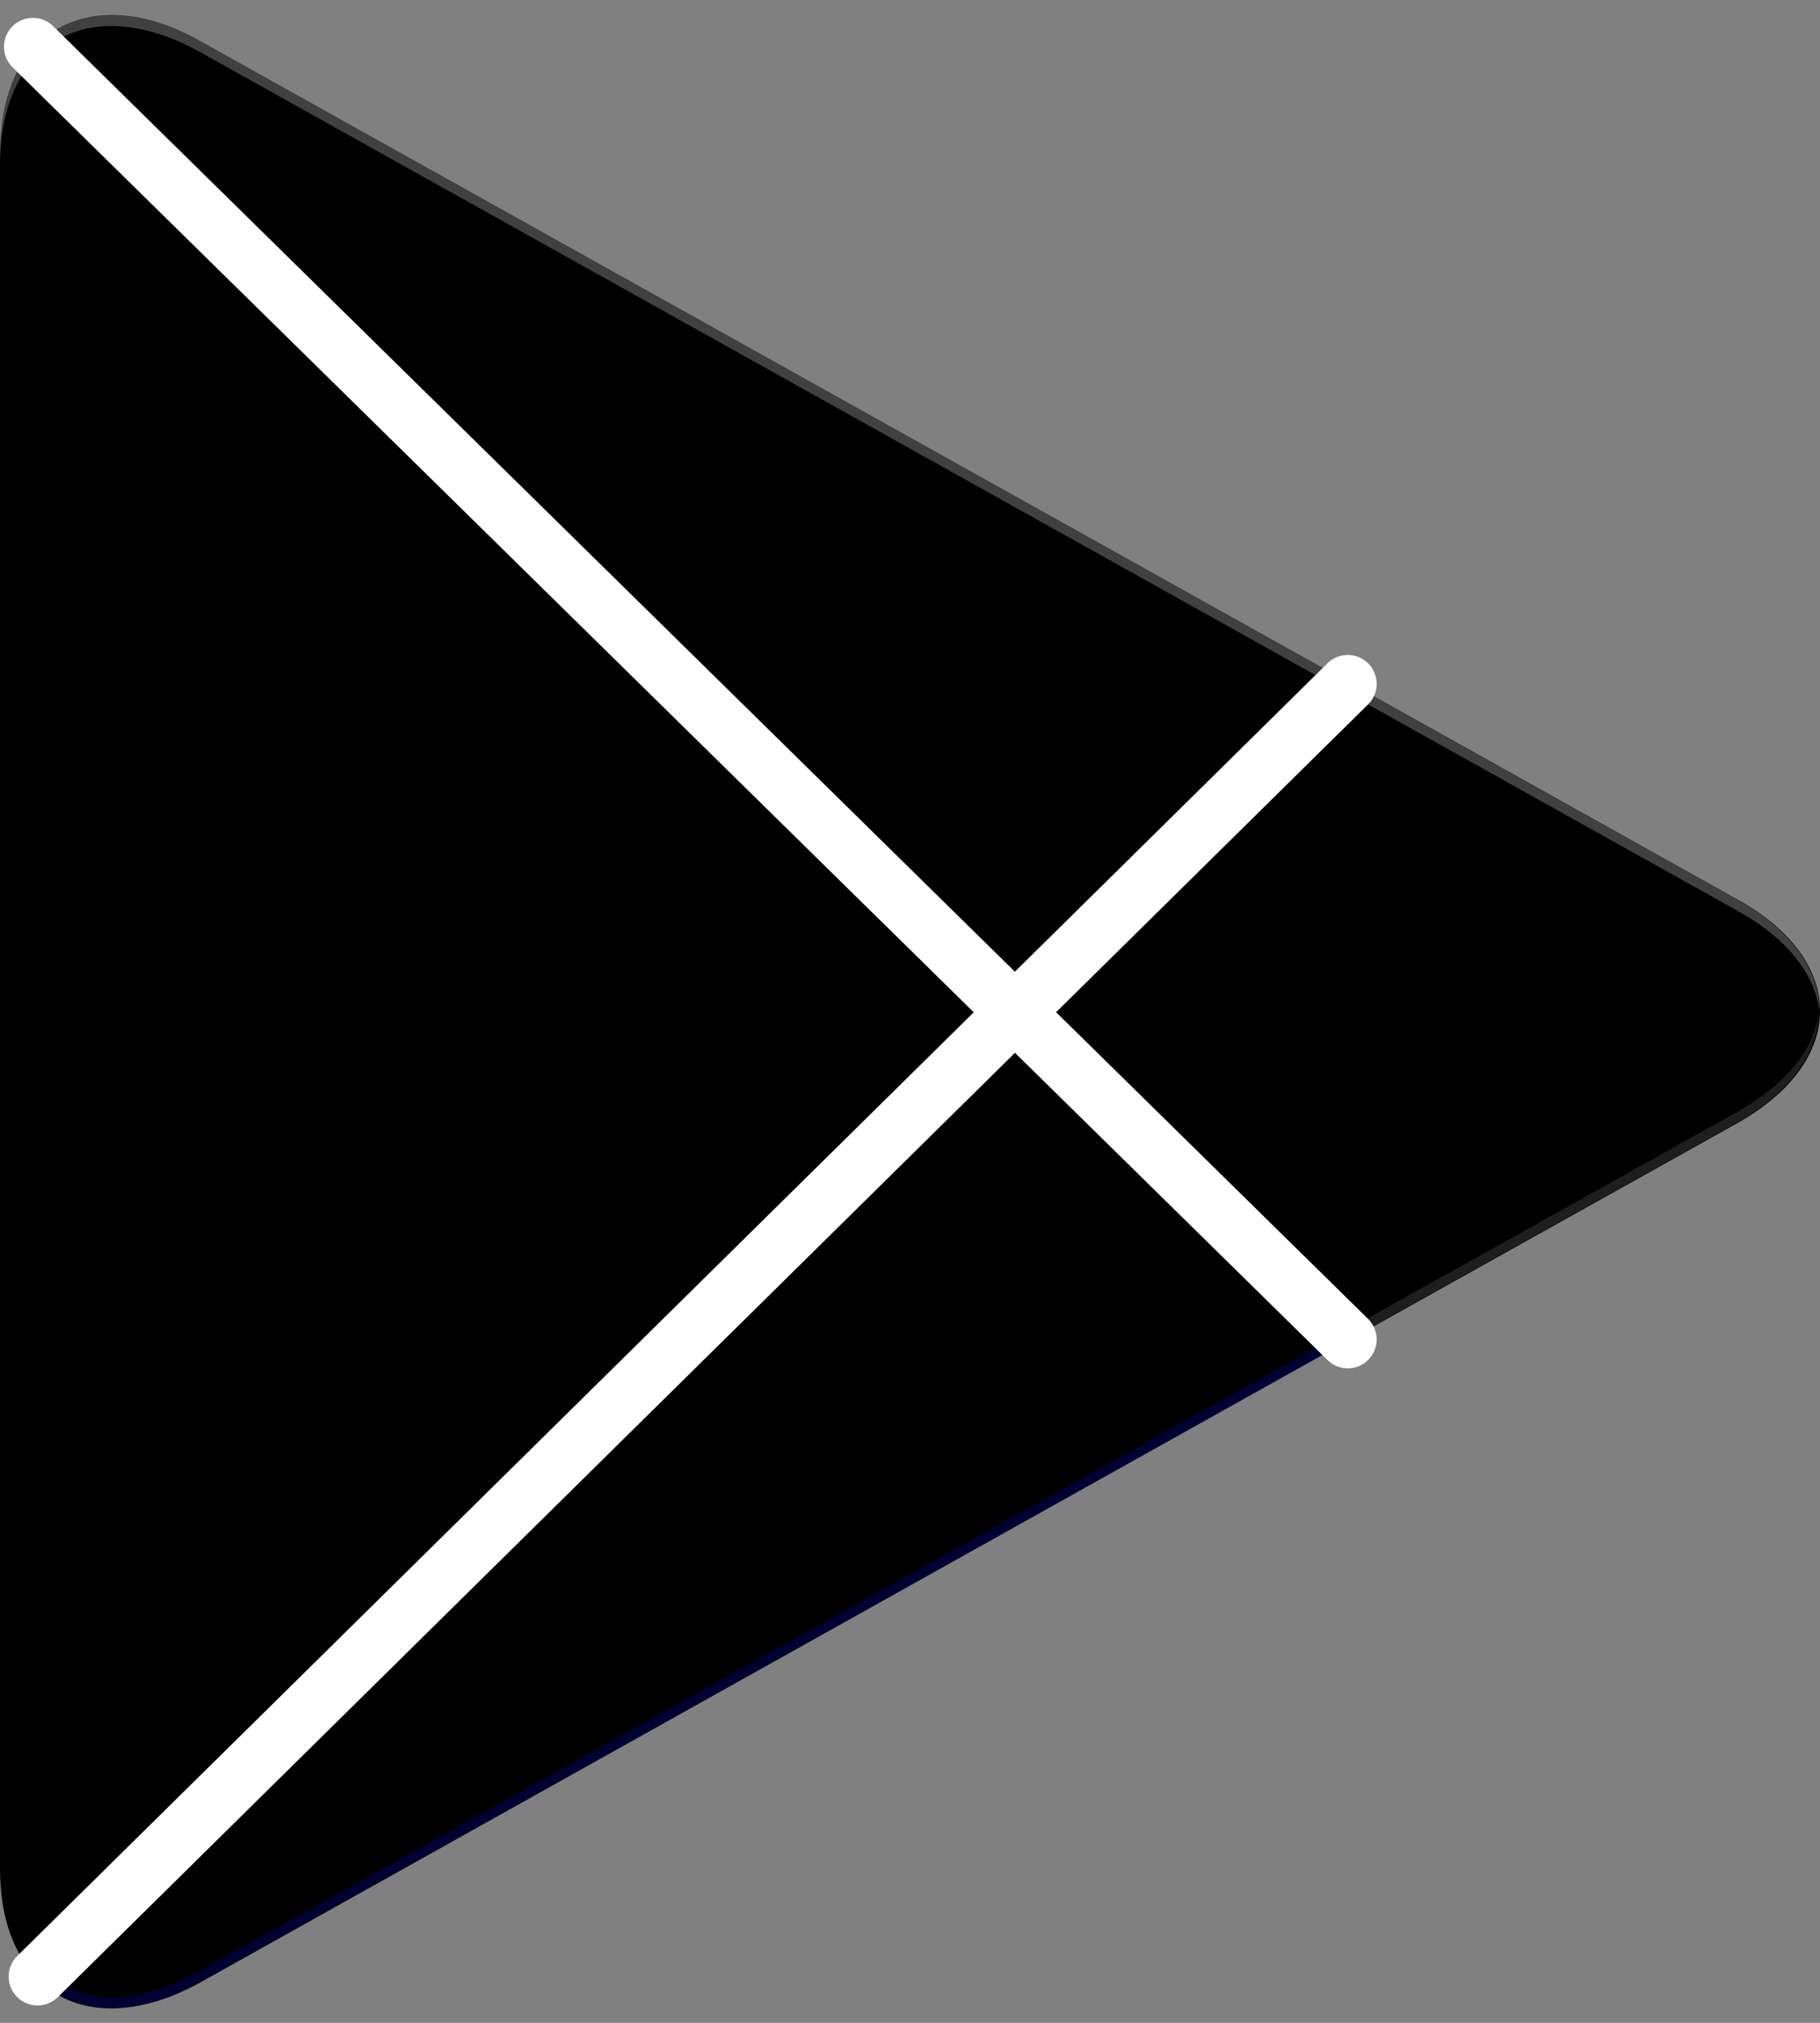 <svg width="63" height="70" viewBox="0 0 63 70" fill="none" xmlns="http://www.w3.org/2000/svg">
<rect x="0" y="0" width="63" height="70" fill="#808080" stroke="none"/>
<path fill-rule="evenodd" clip-rule="evenodd" d="M1.243 1.558C0.454 2.391 0 3.675 0 5.342V64.646C0 66.314 0.454 67.597 1.272 68.401L1.486 68.579L35.297 35.349V34.603L1.457 1.38L1.243 1.558Z" fill="black"/>
<path fill-rule="evenodd" clip-rule="evenodd" d="M46.545 46.47L35.267 35.382V34.606L46.548 23.519L46.792 23.668L60.134 31.12C63.955 33.236 63.955 36.723 60.134 38.869L46.792 46.321C46.788 46.321 46.545 46.47 46.545 46.47Z" fill="black"/>
<path fill-rule="evenodd" clip-rule="evenodd" d="M46.788 46.321L35.267 34.994L1.243 68.434C2.486 69.746 4.577 69.895 6.915 68.612L46.788 46.321Z" fill="black"/>
<path fill-rule="evenodd" clip-rule="evenodd" d="M46.788 23.672L6.914 1.41C4.58 0.098 2.485 0.275 1.242 1.587L35.263 34.995L46.788 23.672Z" fill="black"/>
<path opacity="0.2" fill-rule="evenodd" clip-rule="evenodd" d="M46.635 46.161C46.581 46.114 46.502 46.105 46.439 46.141L6.944 68.195C4.791 69.412 2.865 69.362 1.591 68.313C1.531 68.264 1.443 68.266 1.388 68.32C1.326 68.381 1.33 68.482 1.397 68.538L1.486 68.612C2.758 69.743 4.731 69.833 6.944 68.583L46.606 46.439C46.709 46.381 46.724 46.239 46.635 46.161Z" fill="#0000FF"/>
<path opacity="0.12" fill-rule="evenodd" clip-rule="evenodd" d="M60.131 38.481L46.706 45.975C46.611 46.028 46.593 46.158 46.671 46.235C46.723 46.286 46.802 46.297 46.866 46.261L60.102 38.869C62.012 37.796 62.952 36.397 62.952 34.994C62.831 36.277 61.861 37.499 60.131 38.481Z" fill="white"/>
<path opacity="0.25" fill-rule="evenodd" clip-rule="evenodd" d="M6.915 1.797L60.131 31.511C61.861 32.464 62.83 33.715 62.982 34.998C62.982 33.599 62.041 32.196 60.131 31.123L6.915 1.409C3.094 -0.736 0 1.051 0 5.342V5.73C0 1.438 3.094 -0.319 6.915 1.797Z" fill="white"/>
<path d="M1.138 1.618L35.132 35.029M35.132 35.029L46.653 46.351M35.132 35.029L46.653 23.665M35.132 35.029L1.3 68.398" stroke="white" stroke-width="2" stroke-linecap="round"/>
</svg>
